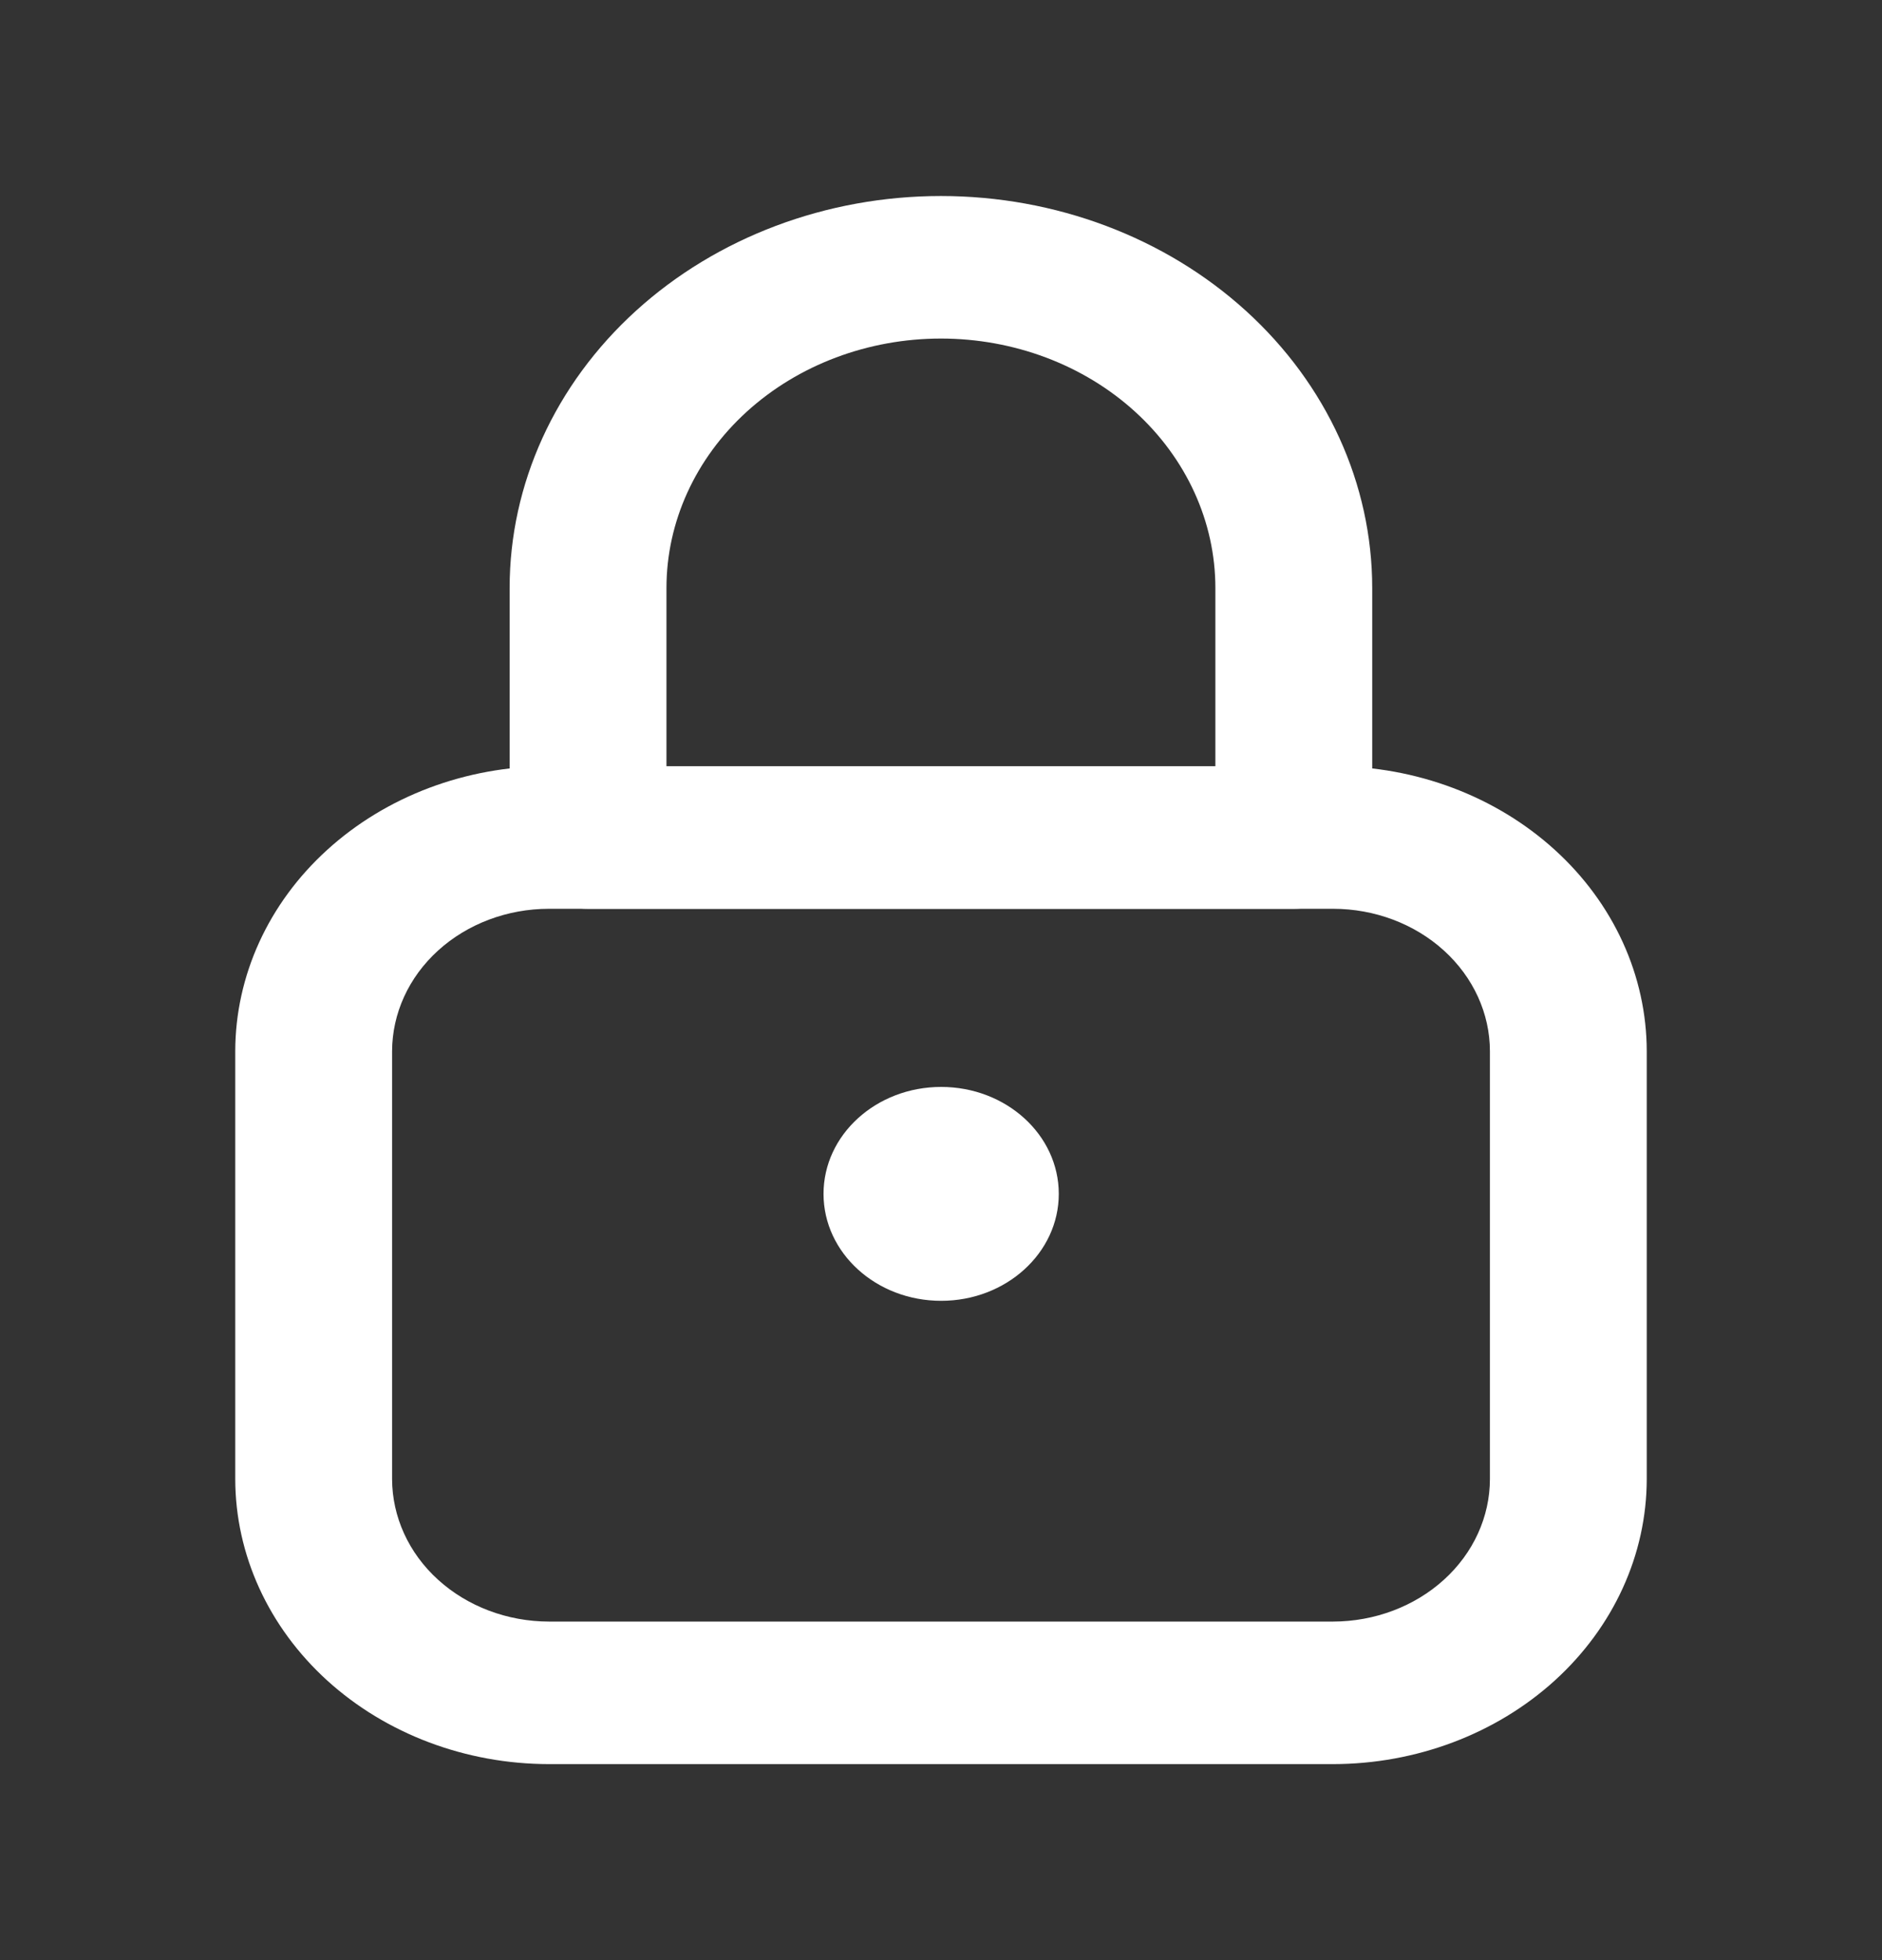 <svg width="24" height="25" viewBox="0 0 24 25" fill="none" xmlns="http://www.w3.org/2000/svg">
<rect x="0" y="0" width="24" height="25" fill="#333333" stroke="none"/>
<g id="Frame 419">
<g id="Layer 2">
<path id="Vector" d="M17 22.5H7C5.939 22.499 4.923 22.115 4.173 21.434C3.423 20.752 3.001 19.828 3 18.863V13.409C3.001 12.445 3.423 11.52 4.173 10.839C4.923 10.157 5.939 9.773 7 9.772H17C18.061 9.773 19.077 10.157 19.827 10.839C20.577 11.52 20.999 12.445 21 13.409V18.863C20.999 19.828 20.577 20.752 19.827 21.434C19.077 22.115 18.061 22.499 17 22.5ZM7 11.591C6.47 11.591 5.961 11.783 5.586 12.124C5.211 12.465 5.001 12.927 5 13.409V18.863C5.001 19.345 5.211 19.808 5.586 20.148C5.961 20.489 6.47 20.681 7 20.682H17C17.53 20.681 18.039 20.489 18.414 20.148C18.789 19.808 19 19.345 19 18.863V13.409C19 12.927 18.789 12.465 18.414 12.124C18.039 11.783 17.53 11.591 17 11.591H7Z" fill="white"/>
<path id="Vector_2" d="M16.499 11.591H7.499C7.234 11.591 6.979 11.495 6.792 11.325C6.604 11.154 6.499 10.923 6.499 10.682V7.5C6.499 6.174 7.078 4.902 8.11 3.964C9.141 3.027 10.54 2.5 11.999 2.5C13.458 2.5 14.857 3.027 15.888 3.964C16.92 4.902 17.499 6.174 17.499 7.5V10.682C17.499 10.923 17.394 11.154 17.206 11.325C17.019 11.495 16.764 11.591 16.499 11.591ZM8.499 9.773H15.499V7.5C15.499 6.656 15.13 5.847 14.474 5.25C13.818 4.653 12.927 4.318 11.999 4.318C11.071 4.318 10.181 4.653 9.524 5.25C8.868 5.847 8.499 6.656 8.499 7.5V9.773Z" fill="white"/>
<path id="Vector_3" d="M12.002 16.591C12.83 16.591 13.502 15.98 13.502 15.227C13.502 14.474 12.83 13.863 12.002 13.863C11.173 13.863 10.502 14.474 10.502 15.227C10.502 15.98 11.173 16.591 12.002 16.591Z" fill="white"/>
</g>
</g>
</svg>
